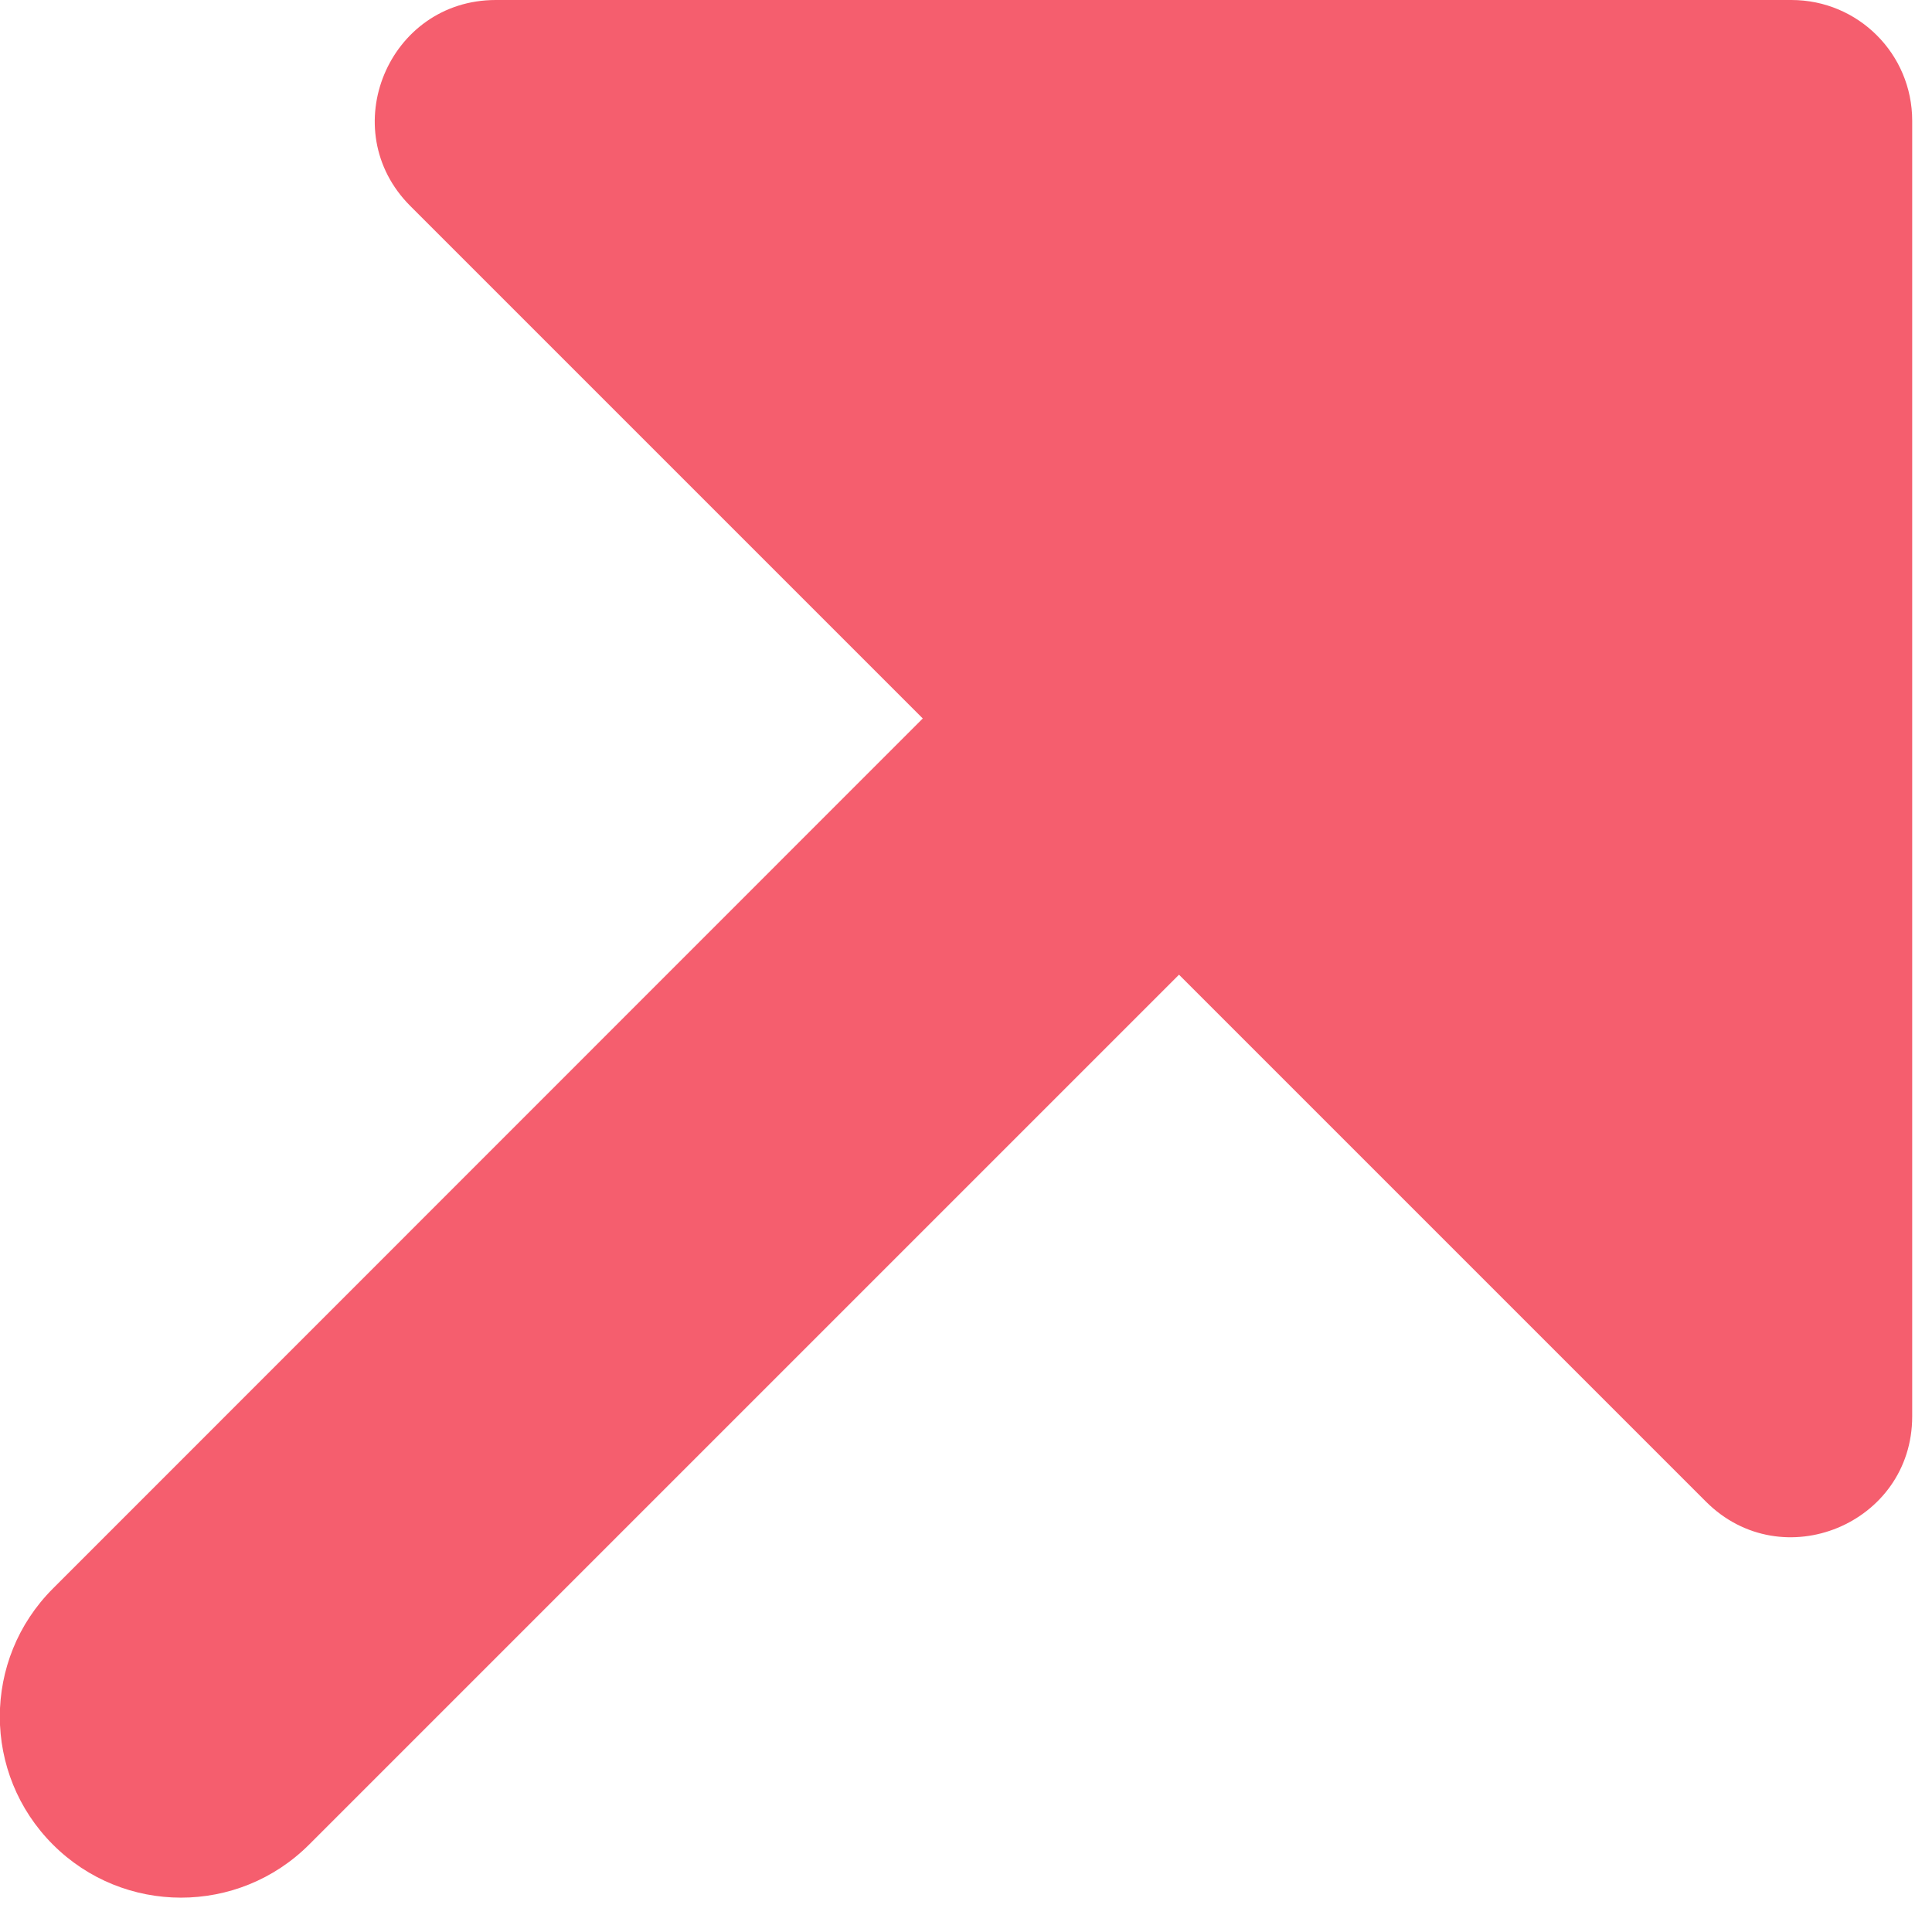 <?xml version="1.0" encoding="UTF-8"?>
<svg width="8px" height="8px" viewBox="0 0 8 8" version="1.1" xmlns="http://www.w3.org/2000/svg" xmlns:xlink="http://www.w3.org/1999/xlink">
    <!-- Generator: Sketch 52.5 (67469) - http://www.bohemiancoding.com/sketch -->
    <title>Combined Shape</title>
    <desc>Created with Sketch.</desc>
    <g id="⭐️Trade" stroke="none" stroke-width="1" fill="none" fill-rule="evenodd">
        <g id="1.-Trade" transform="translate(-447, -1417)" fill="#F55E6E" fill-rule="nonzero">
            <g id="Group-24" transform="translate(388, 1140)">
                <g id="Group-41-Copy-3" transform="translate(0, 256)">
                    <g id="Group-5-Copy" transform="translate(24, 15)">
                        <path d="M39.097,10.883 L41.219,13.005 C41.534,13.32 41.31,13.858 40.865,13.858 L35.5,13.858 C35.224,13.858 35,13.635 35,13.358 L35,7.993 C35,7.548 35.539,7.325 35.854,7.64 L38.036,9.822 L41.638,6.22 C41.931,5.927 42.406,5.927 42.699,6.22 C42.992,6.513 42.992,6.987 42.699,7.28 L39.097,10.883 Z" id="Combined-Shape" transform="translate(38.959, 9.929) rotate(-180) translate(-38.959, -9.929) "></path>
                    </g>
                </g>
            </g>
        </g>
    </g>
</svg>